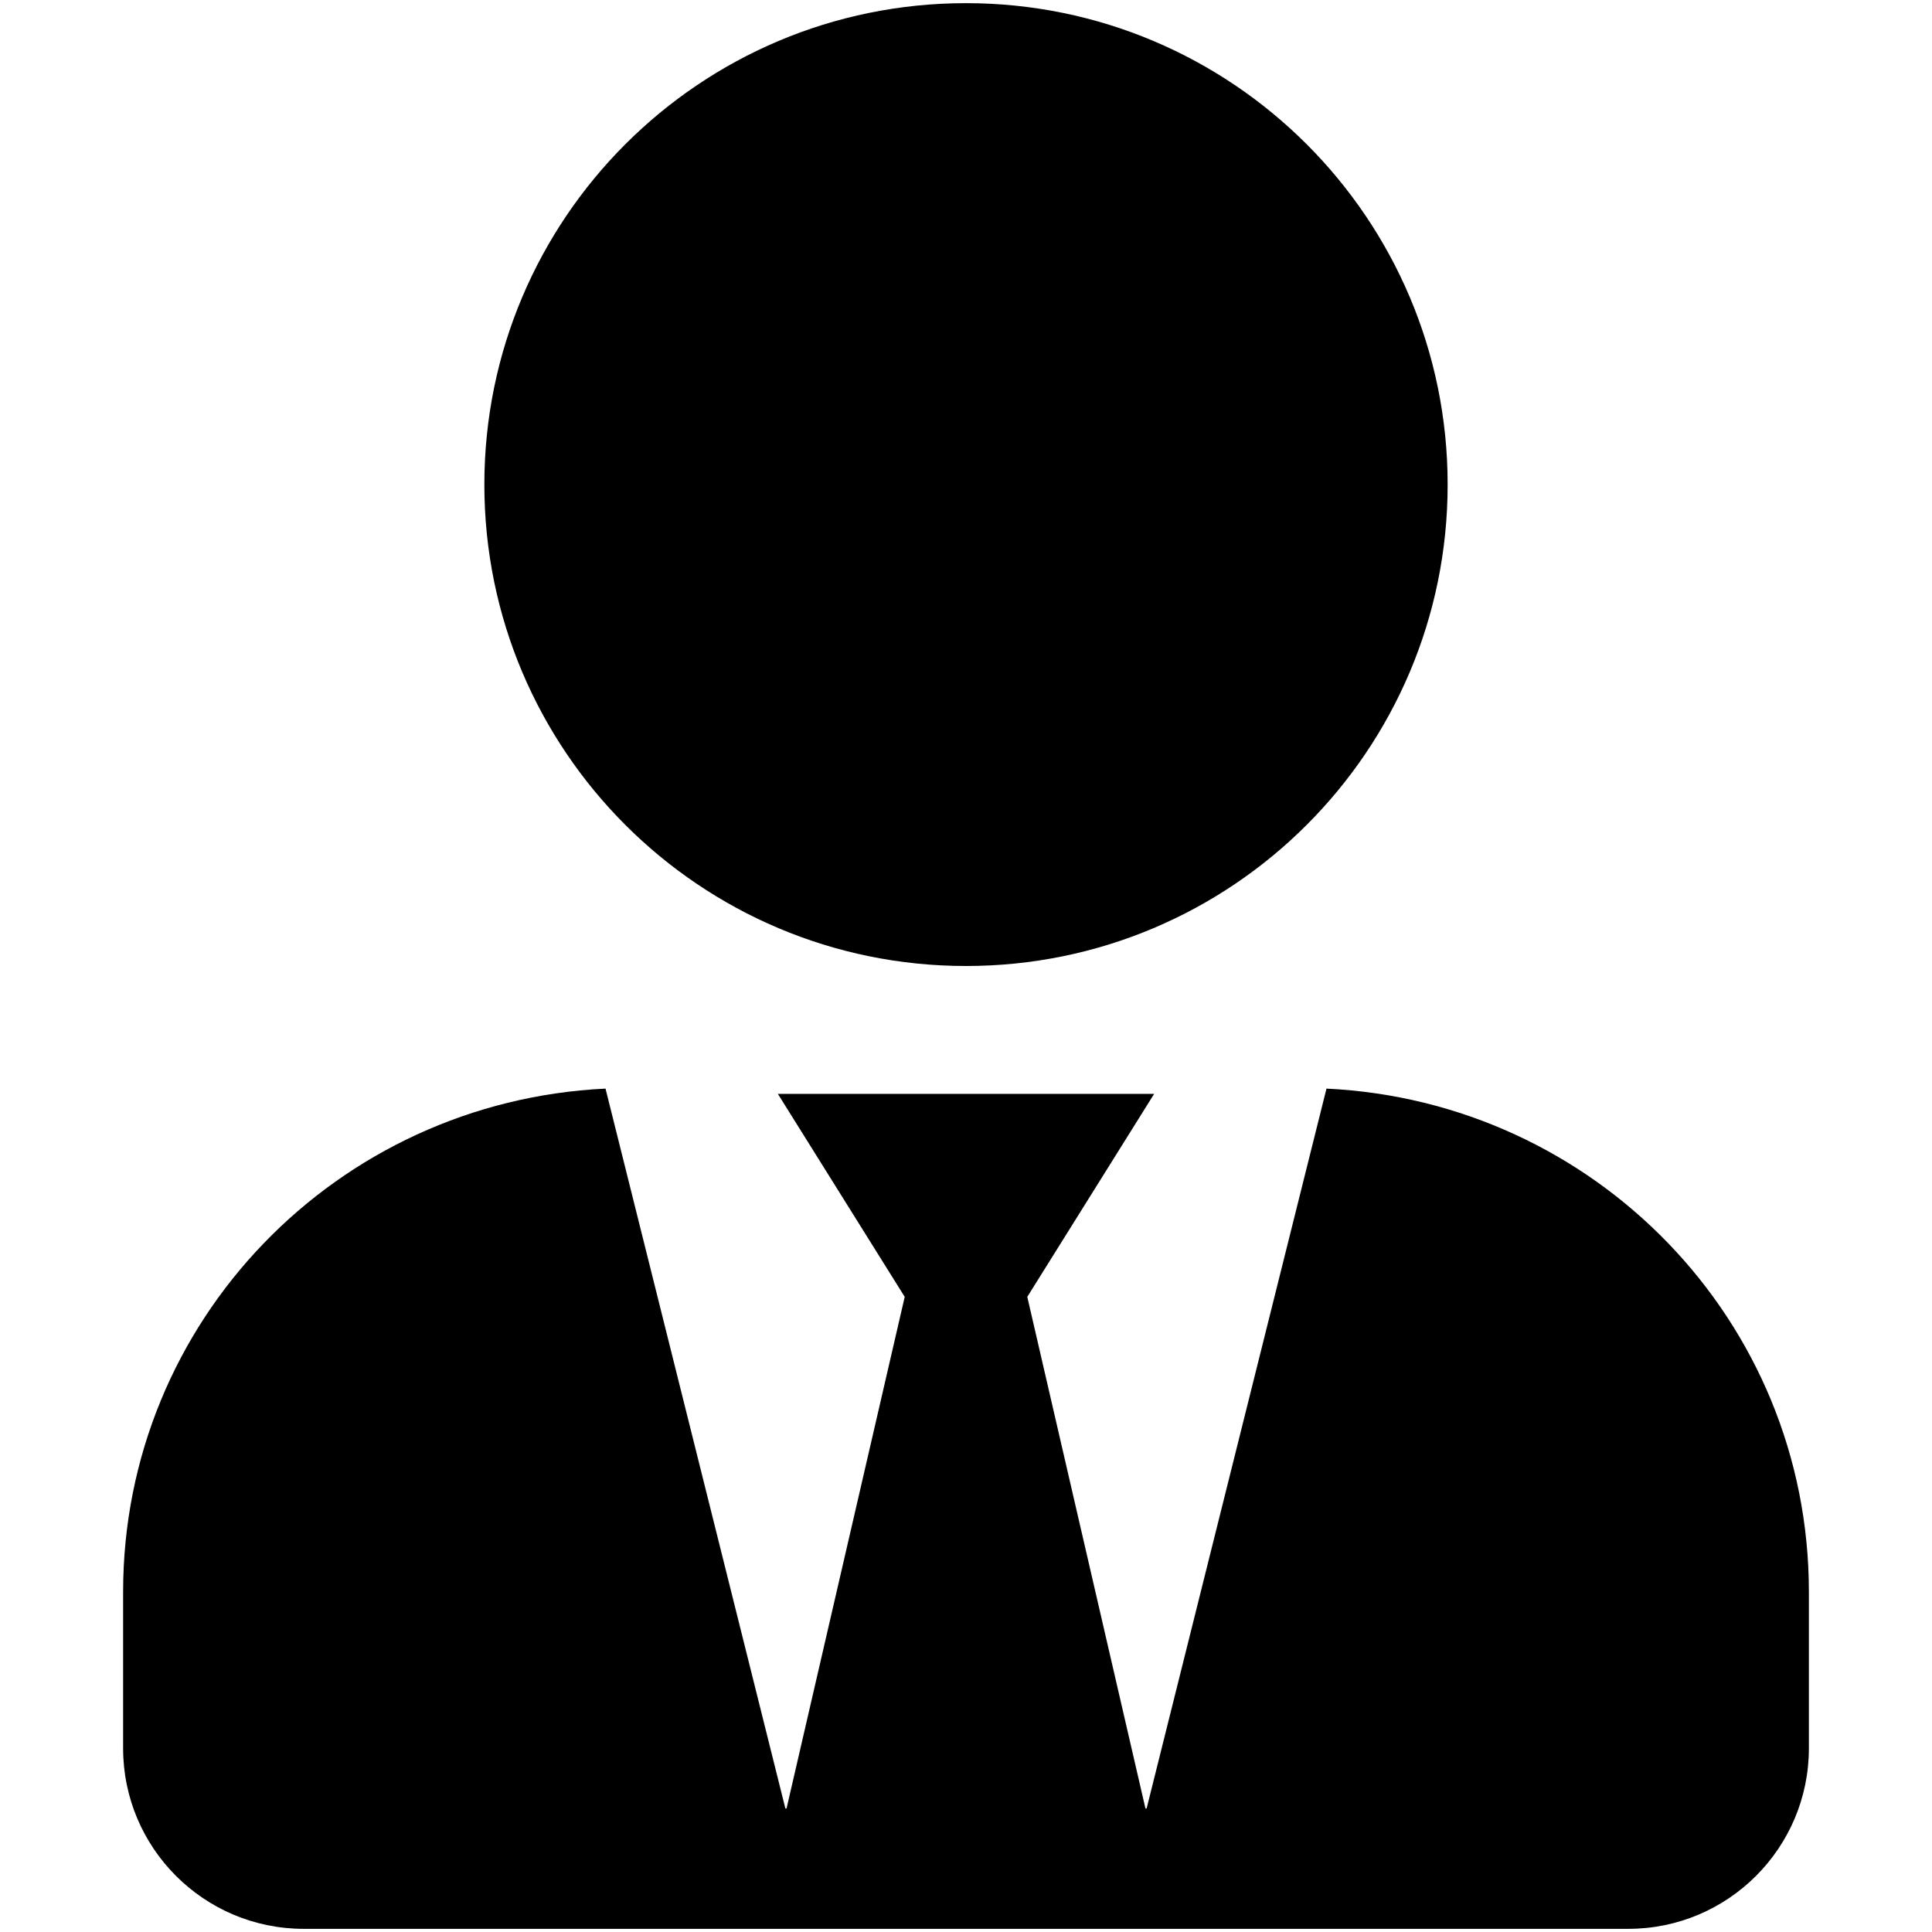 <svg viewBox="0 0 612 612" fill="none" xmlns="http://www.w3.org/2000/svg">
<g id="exp-icon">
<g id="user-tie-solid 1">
<path id="suit-man" d="M306 306C390.272 306 458.571 237.732 458.571 153.5C458.571 69.268 390.272 1 306 1C221.728 1 153.429 69.268 153.429 153.5C153.429 237.732 221.728 306 306 306ZM420.19 344.84L363.214 572.875H248.786L191.81 344.84C106.823 348.891 39 418.35 39 504.25V553.812C39 585.385 64.627 611 96.214 611H515.786C547.373 611 573 585.385 573 553.812V504.25C573 418.35 505.177 348.891 420.19 344.84Z" fill="currentColor"/>
<path id="tie" d="M365.598 346.508H246.402L286.588 410.806L246.402 584.789H365.598L325.412 410.806L365.598 346.508Z" fill="currentColor"/>
</g>
</g>
</svg>
